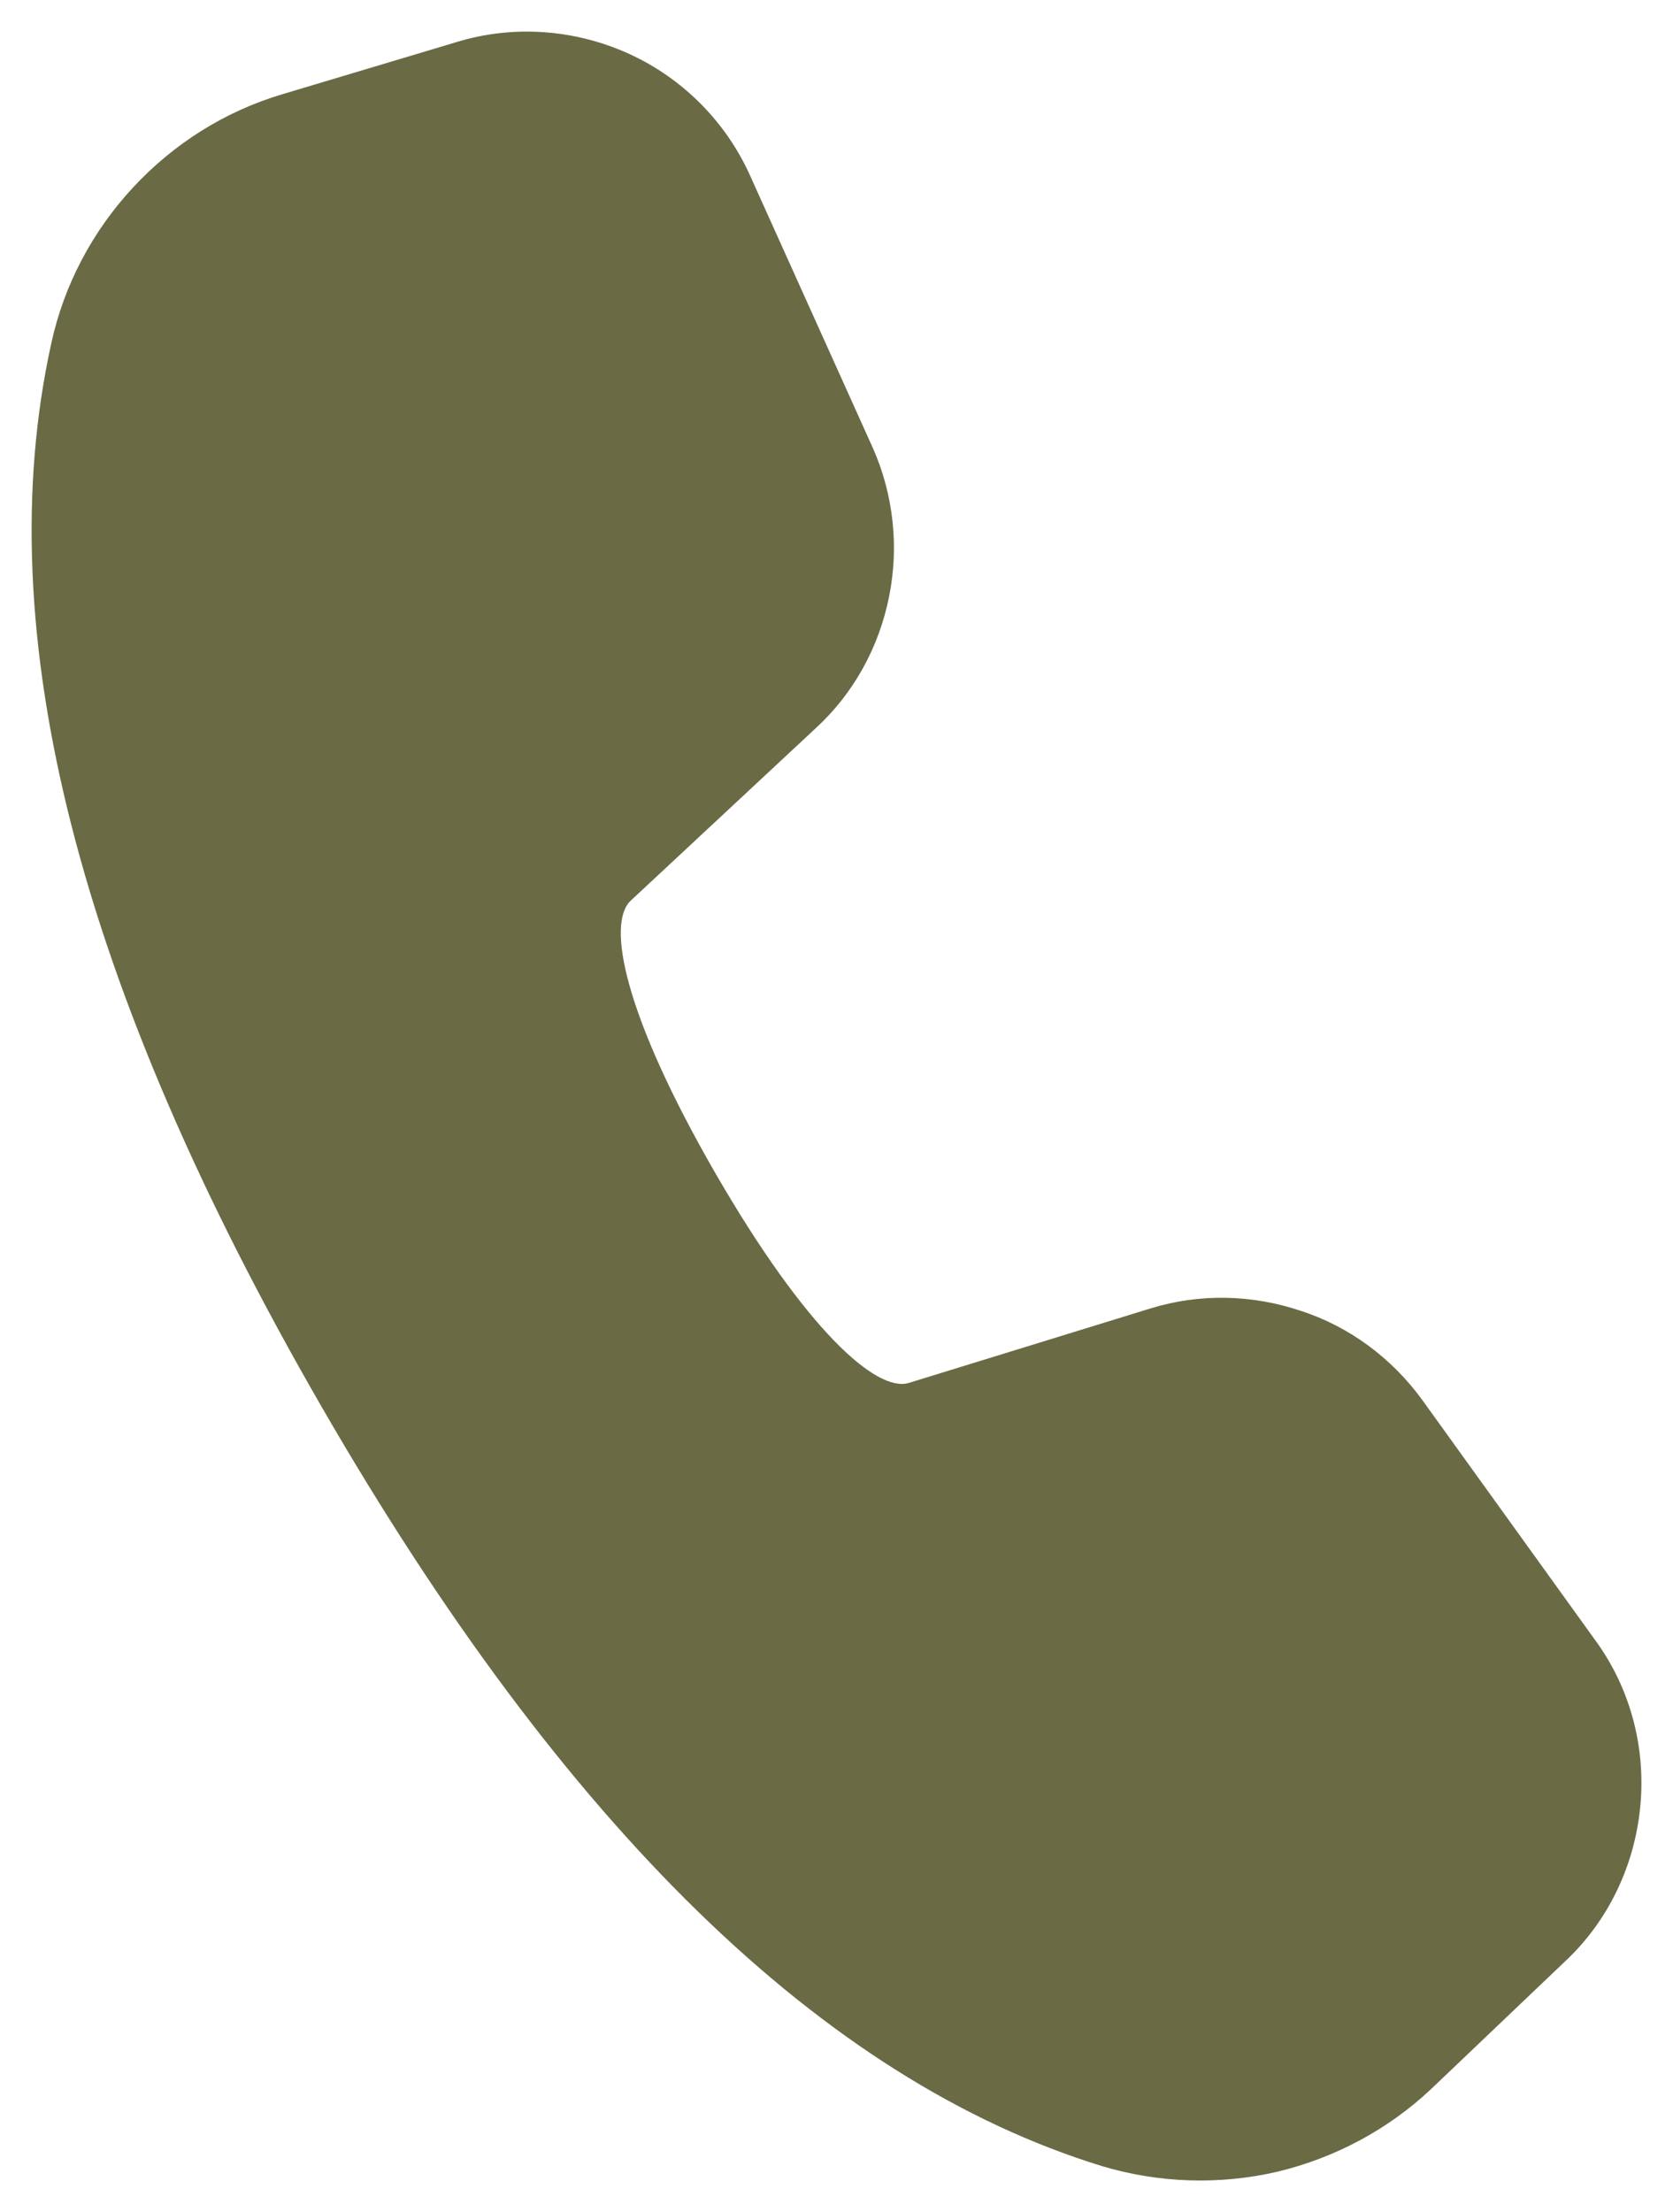 <svg viewBox="0 0 26.48 34.998" x="0" y="0" fill="none" xmlns="http://www.w3.org/2000/svg"><path id="Vector_2" data-node-id="1091:6037" d="M4.472,1.49l2.74,-0.82c0.9,-0.28 1.88,-0.21 2.74,0.18c0.86,0.39 1.55,1.09 1.93,1.95l1.93,4.28c0.33,0.74 0.42,1.57 0.26,2.36c-0.16,0.8 -0.56,1.53 -1.16,2.08l-2.93,2.73c-0.39,0.37 -0.09,1.83 1.34,4.31c1.44,2.49 2.55,3.47 3.06,3.32l3.83,-1.18c0.78,-0.24 1.61,-0.22 2.38,0.04c0.77,0.25 1.44,0.75 1.92,1.41l2.73,3.79c0.56,0.76 0.81,1.7 0.72,2.64c-0.09,0.94 -0.51,1.82 -1.2,2.46l-2.11,2.01c-0.68,0.64 -1.52,1.09 -2.44,1.31c-0.91,0.21 -1.87,0.18 -2.77,-0.09c-4.42,-1.36 -8.52,-5.38 -12.35,-12.01c-3.84,-6.65 -5.29,-12.25 -4.28,-16.83c0.2,-0.92 0.65,-1.77 1.29,-2.46c0.65,-0.7 1.46,-1.21 2.37,-1.48z" fill="#6A6A45" xmlns="http://www.w3.org/2000/svg"/></svg>